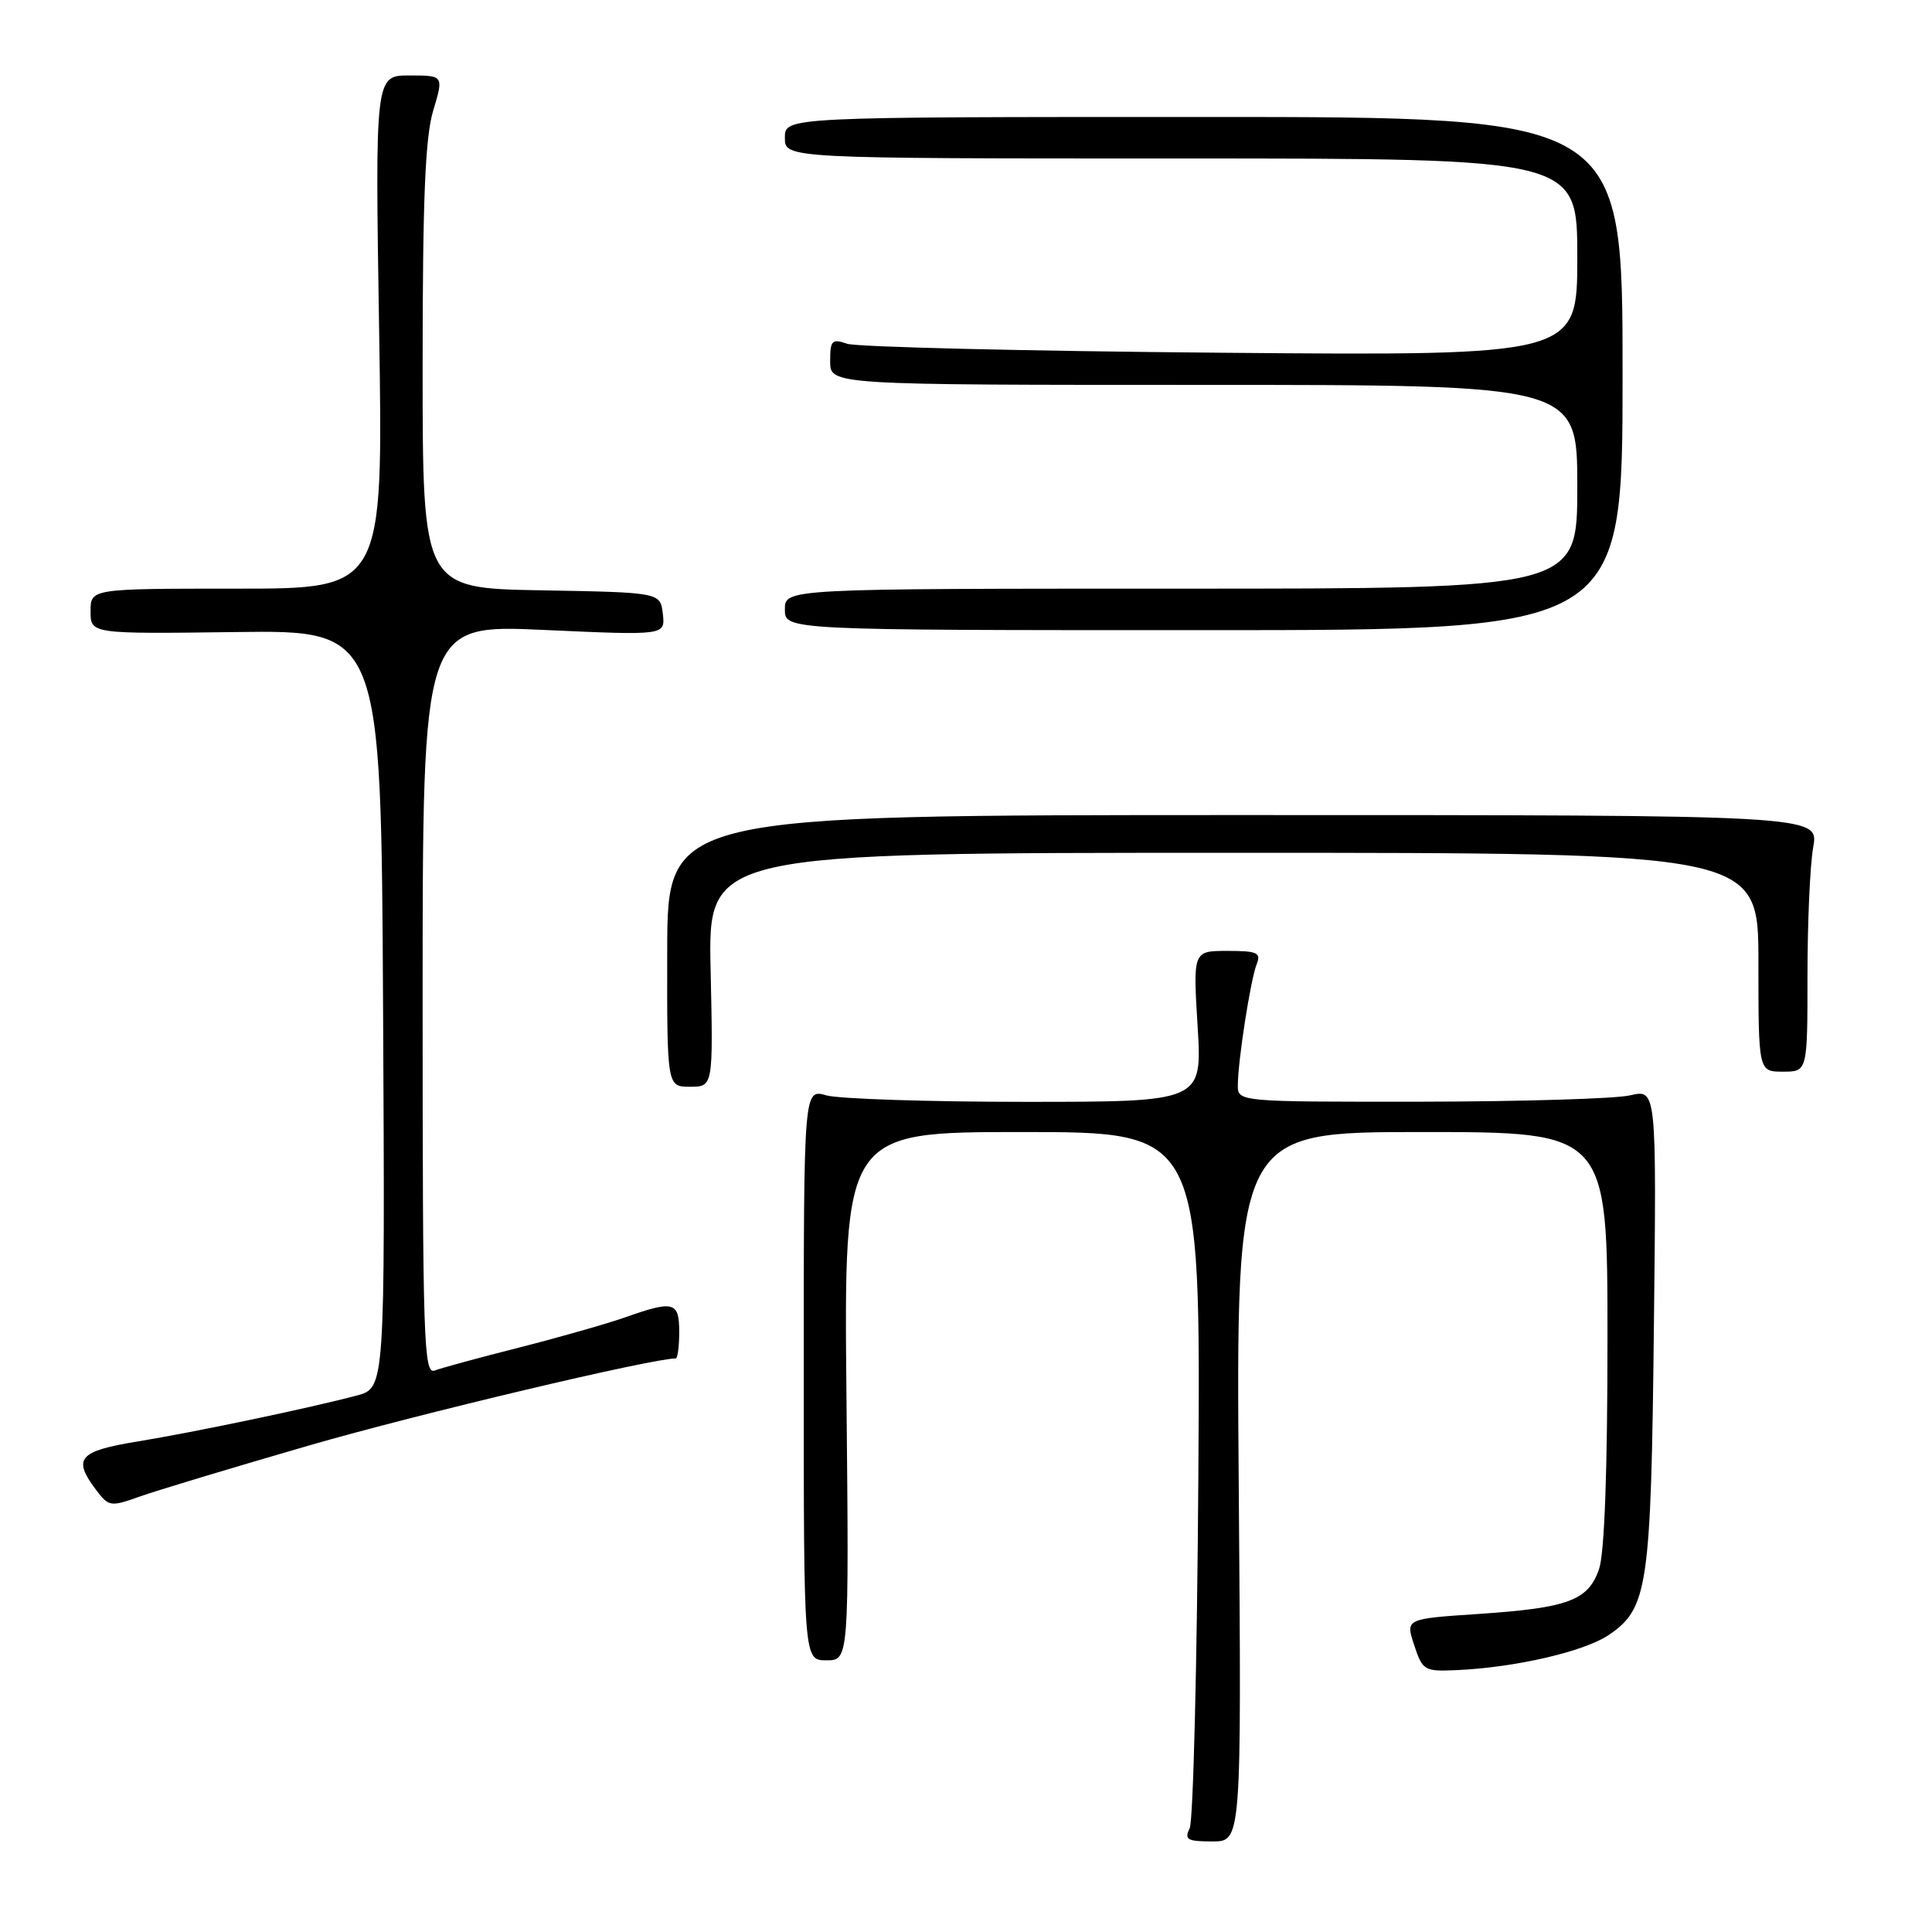 <?xml version="1.0" encoding="UTF-8" standalone="no"?>
<!DOCTYPE svg PUBLIC "-//W3C//DTD SVG 1.1//EN" "http://www.w3.org/Graphics/SVG/1.1/DTD/svg11.dtd" >
<svg xmlns="http://www.w3.org/2000/svg" xmlns:xlink="http://www.w3.org/1999/xlink" version="1.1" viewBox="0 0 256 256">
 <g >
 <path fill="currentColor"
d=" M 164.14 197.00 C 163.78 150.00 163.78 150.00 188.39 150.00 C 213.00 150.00 213.00 150.00 213.00 177.35 C 213.00 195.00 212.60 205.84 211.88 207.92 C 210.43 212.09 207.79 213.06 195.86 213.86 C 186.23 214.50 186.23 214.50 187.39 218.00 C 188.50 221.36 188.73 221.49 193.02 221.30 C 200.81 220.95 209.94 218.84 213.19 216.63 C 218.36 213.11 218.77 210.31 219.15 175.79 C 219.50 144.32 219.50 144.32 216.00 145.14 C 214.07 145.59 201.59 145.96 188.25 145.98 C 164.00 146.00 164.00 146.00 164.02 143.75 C 164.05 140.43 165.71 129.77 166.52 127.75 C 167.12 126.24 166.60 126.00 162.65 126.00 C 158.08 126.00 158.08 126.00 158.69 136.00 C 159.30 146.00 159.30 146.00 135.89 146.00 C 123.02 146.00 111.14 145.61 109.49 145.14 C 106.50 144.28 106.50 144.28 106.50 182.14 C 106.50 220.00 106.50 220.00 109.50 220.00 C 112.50 220.00 112.50 220.00 112.16 185.00 C 111.82 150.00 111.82 150.00 135.45 150.00 C 159.08 150.00 159.08 150.00 158.79 195.25 C 158.63 220.14 158.11 241.29 157.64 242.25 C 156.90 243.76 157.31 244.00 160.65 244.00 C 164.51 244.00 164.51 244.00 164.14 197.00 Z  M 41.03 191.51 C 55.33 187.37 86.38 180.00 89.54 180.00 C 89.79 180.00 90.00 178.43 90.00 176.50 C 90.00 172.48 89.28 172.28 82.88 174.54 C 80.47 175.39 74.16 177.19 68.86 178.54 C 63.55 179.88 58.49 181.26 57.61 181.60 C 56.14 182.16 56.00 177.75 56.00 132.48 C 56.00 82.74 56.00 82.74 72.08 83.47 C 88.15 84.20 88.15 84.20 87.83 81.35 C 87.50 78.50 87.50 78.50 71.75 78.22 C 56.00 77.95 56.00 77.95 56.00 48.63 C 56.00 26.37 56.34 18.20 57.40 14.66 C 58.80 10.00 58.80 10.00 54.25 10.00 C 49.70 10.00 49.70 10.00 50.24 44.00 C 50.78 78.00 50.78 78.00 31.39 78.00 C 12.00 78.00 12.00 78.00 12.00 81.00 C 12.00 84.00 12.00 84.00 31.25 83.75 C 50.50 83.50 50.50 83.50 50.76 133.71 C 51.02 183.92 51.02 183.92 47.26 184.92 C 40.90 186.60 25.88 189.75 18.25 191.00 C 10.41 192.28 9.58 193.25 12.74 197.43 C 14.41 199.64 14.65 199.68 18.49 198.31 C 20.70 197.52 30.84 194.46 41.03 191.51 Z  M 94.16 128.50 C 93.82 113.00 93.82 113.00 163.41 113.00 C 233.00 113.00 233.00 113.00 233.00 127.50 C 233.00 142.00 233.00 142.00 236.25 142.00 C 239.50 142.00 239.50 142.00 239.50 129.25 C 239.50 122.24 239.84 114.59 240.26 112.25 C 241.02 108.00 241.02 108.00 164.73 108.00 C 88.44 108.00 88.44 108.00 88.41 126.00 C 88.38 144.00 88.38 144.00 91.44 144.00 C 94.50 144.00 94.50 144.00 94.16 128.50 Z  M 215.00 49.50 C 215.00 15.50 215.00 15.50 159.50 15.50 C 104.00 15.50 104.00 15.50 104.00 18.25 C 104.00 21.00 104.00 21.00 156.50 21.00 C 209.00 21.00 209.00 21.00 209.00 34.07 C 209.00 47.14 209.00 47.14 161.75 46.74 C 135.76 46.52 113.49 45.98 112.25 45.55 C 110.23 44.85 110.00 45.09 110.00 47.88 C 110.00 51.00 110.00 51.00 159.50 51.00 C 209.00 51.00 209.00 51.00 209.00 64.50 C 209.00 78.00 209.00 78.00 156.50 78.00 C 104.00 78.00 104.00 78.00 104.00 80.75 C 104.00 83.50 104.00 83.50 159.50 83.50 C 215.00 83.50 215.00 83.50 215.00 49.50 Z "/>
</g>
</svg>